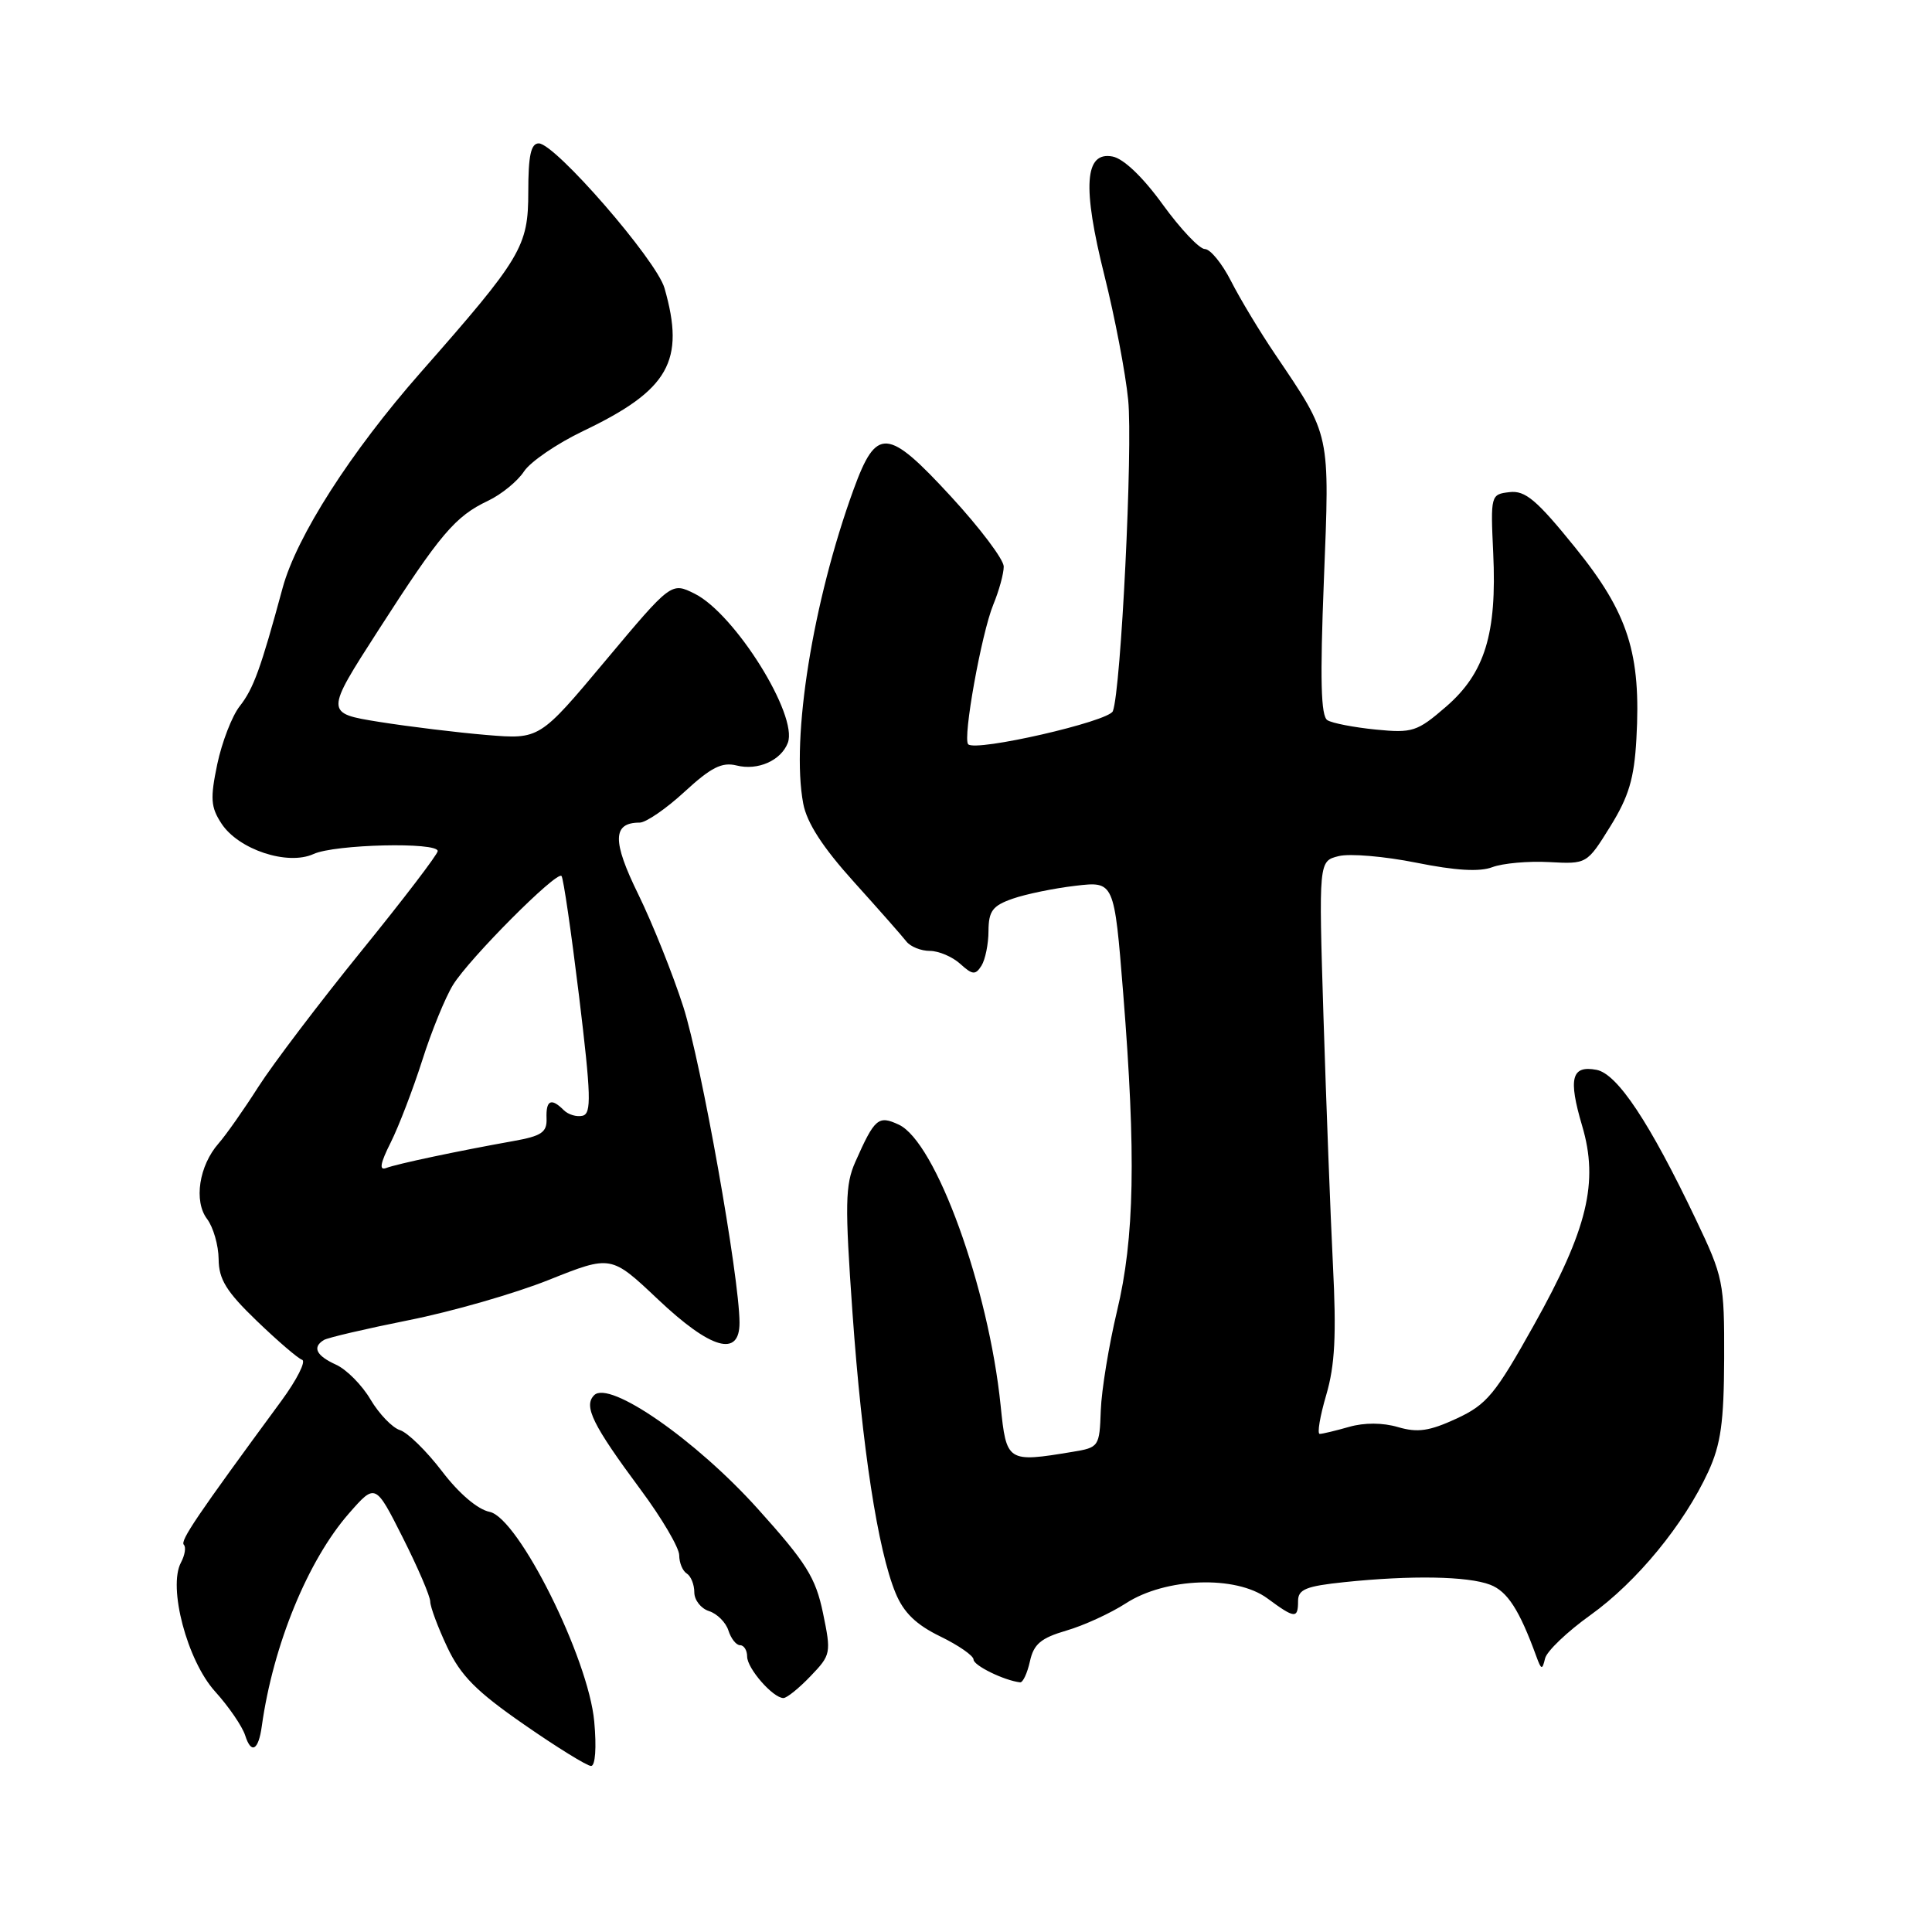 <?xml version="1.0" encoding="UTF-8" standalone="no"?>
<!DOCTYPE svg PUBLIC "-//W3C//DTD SVG 1.1//EN" "http://www.w3.org/Graphics/SVG/1.1/DTD/svg11.dtd" >
<svg xmlns="http://www.w3.org/2000/svg" xmlns:xlink="http://www.w3.org/1999/xlink" version="1.1" viewBox="0 0 256 256">
 <g >
 <path fill="currentColor"
d=" M 78.74 228.11 C 77.98 219.72 68.69 201.11 64.88 200.33 C 63.29 200.01 60.80 197.89 58.56 194.94 C 56.52 192.27 54.02 189.82 53.00 189.50 C 51.98 189.18 50.23 187.35 49.10 185.45 C 47.98 183.54 45.92 181.46 44.53 180.83 C 41.90 179.63 41.35 178.52 42.91 177.56 C 43.41 177.25 48.47 176.07 54.16 174.93 C 59.85 173.80 68.21 171.40 72.73 169.59 C 80.97 166.30 80.97 166.30 87.16 172.15 C 94.20 178.81 98.01 179.90 97.99 175.25 C 97.97 169.19 92.93 140.88 90.55 133.43 C 89.15 129.07 86.46 122.36 84.58 118.51 C 81.10 111.43 81.15 109.00 84.76 109.00 C 85.59 109.00 88.27 107.16 90.71 104.91 C 94.22 101.68 95.66 100.95 97.60 101.43 C 100.41 102.14 103.49 100.78 104.39 98.43 C 105.78 94.79 97.38 81.33 92.05 78.67 C 88.95 77.13 88.95 77.13 80.22 87.55 C 71.50 97.97 71.50 97.97 64.50 97.39 C 60.65 97.07 54.25 96.29 50.28 95.66 C 43.06 94.50 43.06 94.50 50.14 83.50 C 58.35 70.73 60.31 68.42 64.68 66.35 C 66.44 65.51 68.58 63.77 69.43 62.47 C 70.28 61.18 73.82 58.76 77.30 57.10 C 88.64 51.68 90.82 47.84 88.05 38.18 C 86.99 34.47 73.55 19.00 71.39 19.00 C 70.35 19.00 70.00 20.60 70.00 25.42 C 70.00 32.68 69.13 34.13 55.73 49.36 C 46.47 59.89 39.30 71.08 37.45 77.90 C 34.54 88.64 33.59 91.25 31.76 93.58 C 30.74 94.88 29.41 98.33 28.79 101.25 C 27.84 105.81 27.92 106.95 29.35 109.13 C 31.61 112.58 38.11 114.73 41.55 113.16 C 44.37 111.87 58.00 111.55 58.00 112.77 C 58.00 113.20 53.45 119.16 47.88 126.02 C 42.31 132.89 36.18 140.97 34.24 144.00 C 32.31 147.03 29.94 150.40 28.97 151.50 C 26.37 154.46 25.65 159.16 27.44 161.52 C 28.26 162.61 28.95 165.00 28.97 166.84 C 28.99 169.52 29.99 171.14 34.01 175.01 C 36.77 177.67 39.47 179.99 40.03 180.18 C 40.58 180.36 39.34 182.82 37.27 185.64 C 26.06 200.89 23.84 204.17 24.36 204.69 C 24.67 205.01 24.50 206.06 23.98 207.04 C 22.23 210.31 24.80 220.03 28.49 224.12 C 30.31 226.13 32.11 228.76 32.49 229.96 C 33.29 232.48 34.25 231.94 34.69 228.72 C 36.19 217.98 40.79 206.75 46.25 200.52 C 49.74 196.54 49.74 196.54 53.37 203.74 C 55.37 207.71 57.01 211.52 57.01 212.23 C 57.02 212.93 58.03 215.64 59.26 218.25 C 61.05 222.04 63.11 224.12 69.43 228.50 C 73.79 231.53 77.79 234.00 78.32 234.00 C 78.88 234.00 79.06 231.58 78.74 228.11 Z  M 107.40 222.10 C 110.11 219.28 110.15 219.05 109.05 213.73 C 108.07 209.03 106.86 207.09 100.37 199.88 C 92.18 190.79 80.75 182.85 78.73 184.87 C 77.29 186.31 78.52 188.80 84.89 197.39 C 87.70 201.17 90.00 205.09 90.00 206.08 C 90.00 207.07 90.45 208.16 91.00 208.50 C 91.55 208.84 92.00 209.96 92.00 210.99 C 92.00 212.02 92.88 213.14 93.95 213.48 C 95.02 213.82 96.18 214.98 96.52 216.05 C 96.86 217.12 97.55 218.00 98.07 218.00 C 98.58 218.00 99.00 218.68 99.00 219.50 C 99.00 221.08 102.43 225.00 103.81 225.00 C 104.26 225.00 105.88 223.69 107.40 222.10 Z  M 136.47 220.14 C 136.97 217.85 137.92 217.05 141.30 216.06 C 143.61 215.39 147.16 213.76 149.18 212.45 C 154.44 209.04 163.76 208.71 167.93 211.79 C 171.57 214.48 172.00 214.52 172.00 212.14 C 172.00 210.60 173.05 210.17 178.15 209.64 C 186.97 208.72 194.48 208.85 197.44 209.98 C 199.74 210.85 201.33 213.32 203.58 219.50 C 204.23 221.28 204.36 221.31 204.73 219.75 C 204.96 218.79 207.67 216.20 210.75 214.00 C 216.89 209.60 223.14 201.99 226.36 195.00 C 228.02 191.38 228.43 188.45 228.46 180.00 C 228.49 169.88 228.35 169.21 224.71 161.58 C 218.58 148.72 214.31 142.29 211.55 141.76 C 208.23 141.13 207.78 142.88 209.64 149.17 C 211.86 156.65 210.36 162.88 203.25 175.58 C 198.11 184.78 197.02 186.10 193.00 187.97 C 189.40 189.63 187.85 189.86 185.25 189.10 C 183.22 188.50 180.78 188.49 178.76 189.07 C 176.97 189.58 175.22 190.00 174.87 190.00 C 174.51 190.00 174.90 187.68 175.73 184.85 C 176.89 180.90 177.09 176.90 176.62 167.60 C 176.29 160.95 175.73 146.19 175.37 134.80 C 174.73 114.10 174.73 114.10 177.38 113.44 C 178.84 113.07 183.46 113.47 187.66 114.31 C 192.87 115.36 196.06 115.55 197.75 114.90 C 199.12 114.39 202.49 114.08 205.25 114.23 C 210.27 114.50 210.27 114.50 213.37 109.51 C 215.82 105.56 216.54 103.16 216.83 97.92 C 217.47 86.61 215.76 81.25 208.72 72.55 C 203.62 66.24 202.10 64.96 200.02 65.21 C 197.53 65.50 197.50 65.60 197.86 73.31 C 198.36 83.98 196.75 89.19 191.61 93.64 C 187.77 96.96 187.16 97.15 182.28 96.67 C 179.40 96.38 176.53 95.83 175.89 95.43 C 175.02 94.90 174.90 90.05 175.42 76.92 C 176.20 57.16 176.36 57.91 169.00 47.00 C 166.95 43.98 164.31 39.59 163.12 37.25 C 161.93 34.91 160.37 33.00 159.65 33.00 C 158.93 33.00 156.42 30.34 154.07 27.10 C 151.44 23.46 148.88 21.02 147.42 20.74 C 143.71 20.03 143.39 24.72 146.35 36.54 C 147.72 42.02 149.14 49.42 149.49 53.00 C 150.12 59.31 148.54 91.43 147.46 94.23 C 146.94 95.60 129.30 99.64 128.29 98.62 C 127.54 97.87 130.05 83.94 131.61 80.13 C 132.38 78.27 133.00 76.00 133.00 75.07 C 133.00 74.14 129.85 69.96 126.00 65.78 C 117.59 56.65 116.14 56.54 113.11 64.84 C 107.70 79.71 104.80 97.78 106.43 106.47 C 106.91 109.03 109.00 112.26 113.13 116.84 C 116.43 120.50 119.57 124.06 120.10 124.75 C 120.64 125.44 122.04 126.00 123.21 126.00 C 124.38 126.00 126.19 126.77 127.23 127.71 C 128.86 129.19 129.25 129.22 130.05 127.96 C 130.55 127.16 130.98 125.08 130.98 123.35 C 131.00 120.71 131.52 120.01 134.19 119.08 C 135.94 118.47 139.68 117.70 142.51 117.37 C 147.64 116.77 147.64 116.77 148.83 131.63 C 150.54 153.03 150.33 164.07 148.01 173.73 C 146.93 178.26 145.96 184.18 145.86 186.88 C 145.69 191.70 145.62 191.80 142.10 192.38 C 133.47 193.81 133.35 193.73 132.59 186.25 C 131.00 170.63 123.99 151.29 119.09 149.02 C 116.38 147.76 115.90 148.17 113.33 153.97 C 111.99 156.99 111.94 159.54 112.96 173.97 C 114.23 191.83 116.31 205.38 118.67 211.09 C 119.74 213.68 121.39 215.28 124.58 216.83 C 127.01 218.01 129.00 219.39 129.00 219.90 C 129.00 220.69 133.04 222.67 135.17 222.92 C 135.54 222.96 136.12 221.71 136.47 220.14 Z  M 51.77 151.39 C 52.84 149.25 54.72 144.35 55.95 140.50 C 57.17 136.65 59.01 132.15 60.03 130.50 C 62.20 126.99 73.74 115.40 74.40 116.07 C 74.65 116.31 75.69 123.49 76.73 132.01 C 78.32 145.16 78.39 147.55 77.20 147.84 C 76.42 148.03 75.30 147.70 74.69 147.09 C 73.03 145.43 72.33 145.77 72.42 148.20 C 72.49 150.04 71.77 150.53 68.00 151.20 C 60.63 152.52 52.59 154.22 51.16 154.77 C 50.21 155.13 50.39 154.13 51.77 151.39 Z "/>
</g>
</svg>